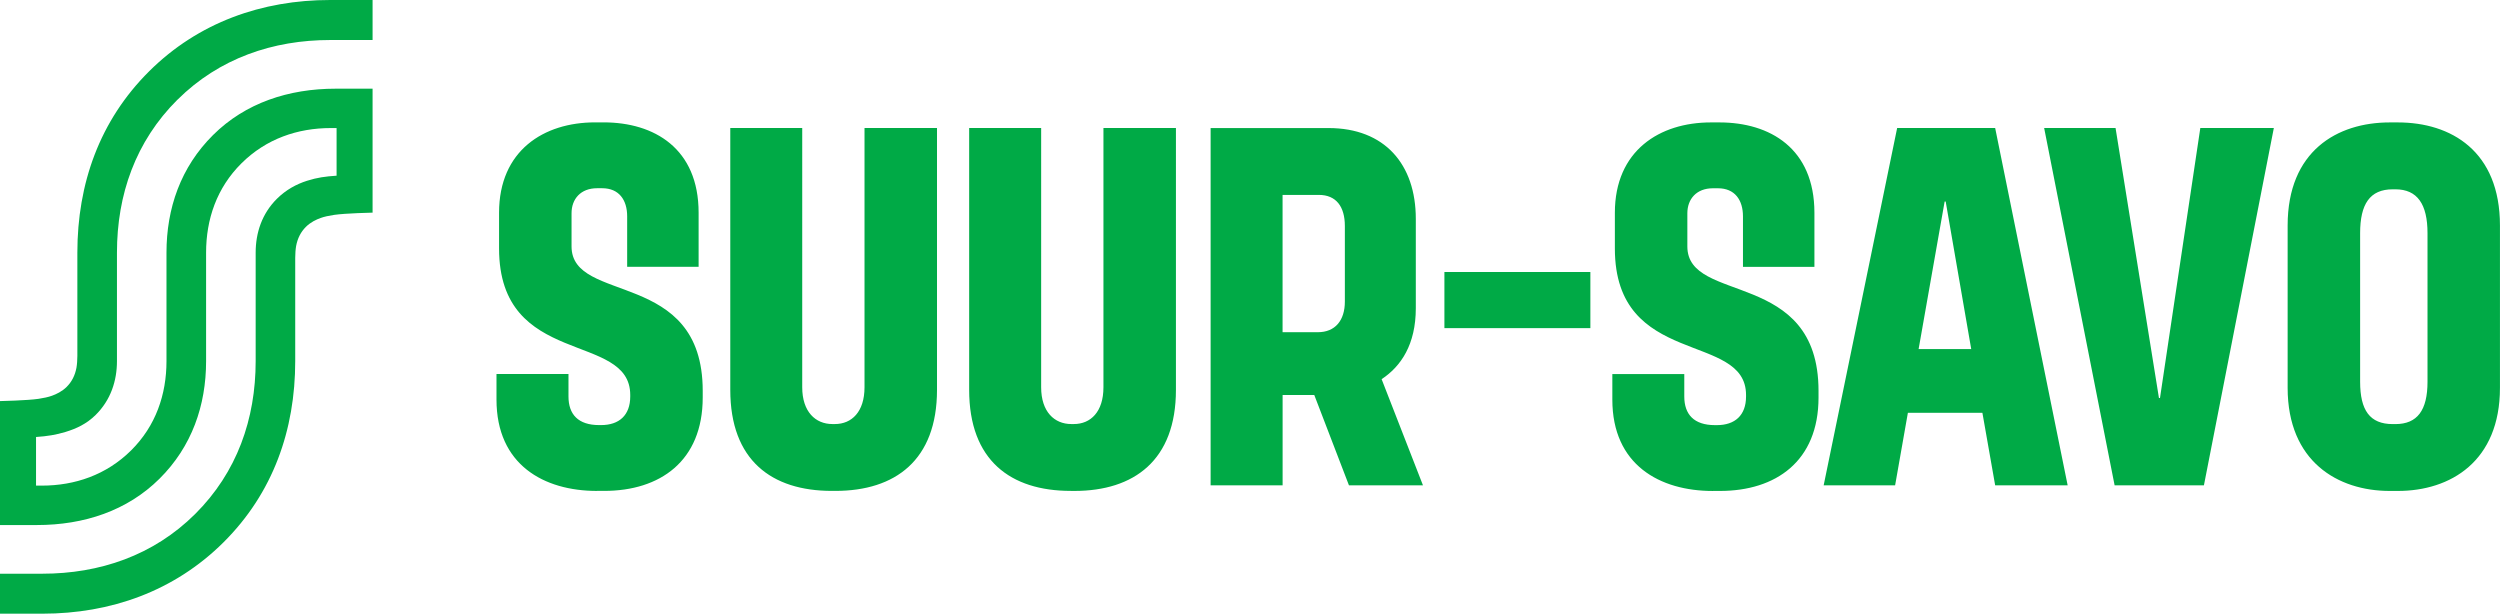 <?xml version="1.0" encoding="UTF-8"?><svg id="a" xmlns="http://www.w3.org/2000/svg" xmlns:xlink="http://www.w3.org/1999/xlink" viewBox="0 0 554.24 136.06"><defs><style>.c{fill:none;}.d{fill:#00aa46;}.e{clip-path:url(#b);}</style><clipPath id="b"><rect class="c" width="554.24" height="136.06"/></clipPath></defs><g class="e"><path class="d" d="m39.35,22.1c9.26-9.2,21.2-13.23,33.87-13.23h9.38V0h-9.42C58.12,0,43.97,4.95,33.05,15.82c-10.99,10.94-15.9,24.92-15.9,40.19v22.9c0,.84-.07,1.9-.2,2.62-.32,1.71-1.03,3.1-2.18,4.25-1.03,1.02-2.29,1.61-3.24,1.95-.82.3-1.87.52-3,.69C6.05,88.79,0,88.92,0,88.92v27.48h8.19c10.43,0,20.02-3.16,27.18-10.28,7.17-7.12,10.32-16.24,10.32-26.07v-24.05c0-7.41,2.37-14.36,7.84-19.79,5.5-5.46,12.48-7.82,19.81-7.82h1.28v10.56c-2.5.17-4.25.4-6.53,1.12-2.4.76-4.68,2.01-6.68,3.98-3.34,3.31-4.73,7.56-4.73,11.95v24.05c0,12.85-4.13,24.67-13.42,33.91-9.25,9.2-21.2,13.23-33.87,13.23H0v8.86h9.42c15.06,0,29.2-4.95,40.13-15.82,10.99-10.93,15.9-24.92,15.9-40.18v-22.9c0-.84.07-1.9.2-2.62.32-1.71,1.03-3.1,2.18-4.25,1.03-1.02,2.29-1.61,3.24-1.95.82-.3,1.87-.52,3-.69,2.49-.37,8.53-.5,8.53-.5v-27.48h-8.19c-10.43,0-20.02,3.16-27.18,10.28-7.17,7.12-10.32,16.24-10.32,26.07v24.05c0,7.41-2.37,14.36-7.84,19.79-5.5,5.45-12.48,7.81-19.8,7.81h-1.28v-10.78c2.51-.17,4.41-.48,6.53-1.12,2.41-.73,4.68-1.79,6.68-3.76,3.35-3.31,4.73-7.56,4.73-11.95v-24.05c0-12.85,4.13-24.67,13.42-33.91"/><path class="d" d="m531.04,94.02h-.57c-5.09,0-7.24-3.06-7.24-9.39v-32.93c0-6.45,2.15-9.73,7.24-9.73h.57c4.87,0,7.13,3.28,7.13,9.73v32.93c0,6.34-2.26,9.39-7.13,9.39m-1.25,14.82h1.81c11.66,0,22.63-6.56,22.63-22.86v-35.98c0-16.52-10.86-22.86-22.63-22.86h-1.81c-11.65,0-22.63,6.34-22.63,22.86v35.98c0,16.3,11.09,22.86,22.63,22.86m-76.61-80.46l15.62,79.21h19.8l15.5-79.21h-16.3l-8.94,59.86h-.23l-9.62-59.86h-15.84Zm-16.18,49h-11.65l5.77-32.7h.23l5.66,32.7Zm-16.41-49l-16.29,79.21h15.84l2.83-16.07h16.52l2.83,16.07h16.07l-16.07-79.21h-21.73Zm-40.85,80.46h1.58c12.34,0,21.84-6.56,21.84-20.71v-1.47c0-27.16-29.08-19.12-29.08-32.02v-7.36c0-3.17,2.04-5.54,5.66-5.54h1.13c3.73,0,5.54,2.6,5.54,6.22v11.2h15.84v-11.99c0-14.26-9.85-20.03-21.05-20.03h-1.92c-11.32,0-21.27,6.22-21.27,20.03v7.92c0,26.59,29.08,18.33,29.08,32.48v.34c0,4.19-2.49,6.34-6.45,6.34h-.45c-4.64,0-6.79-2.38-6.79-6.34v-4.98h-15.95v5.66c0,14.48,10.52,20.26,22.29,20.26m-59.52-36.1h32.36v-12.45h-32.36v12.45Zm-35.87-29.54h8.03c3.85,0,5.77,2.6,5.77,6.9v16.75c0,4.19-2.15,6.79-6,6.79h-7.81v-30.44Zm31.12,64.39l-9.17-23.54c4.3-2.83,7.58-7.7,7.58-15.73v-19.8c0-12.11-6.9-20.14-19.35-20.14h-26.14v79.21h15.96v-20.03h7.02l7.69,20.03h16.41Zm-78.08,1.24h.79c13.24,0,22.52-6.79,22.52-22.4V28.38h-16.07v57.48c0,5.43-2.83,8.15-6.56,8.15h-.57c-3.74,0-6.68-2.72-6.68-8.15V28.38h-15.96v58.05c0,15.62,9.17,22.4,22.52,22.4m-52.96,0h.79c13.24,0,22.52-6.79,22.52-22.4V28.38h-16.07v57.48c0,5.43-2.83,8.15-6.56,8.15h-.57c-3.73,0-6.68-2.72-6.68-8.15V28.38h-15.95v58.05c0,15.62,9.17,22.4,22.52,22.4m-52.05,0h1.58c12.33,0,21.84-6.56,21.84-20.71v-1.47c0-27.16-29.08-19.12-29.08-32.02v-7.36c0-3.17,2.04-5.54,5.66-5.54h1.13c3.73,0,5.54,2.6,5.54,6.22v11.2h15.84v-11.99c0-14.26-9.85-20.03-21.05-20.03h-1.92c-11.32,0-21.27,6.22-21.27,20.03v7.92c0,26.59,29.08,18.33,29.08,32.48v.34c0,4.19-2.49,6.34-6.45,6.34h-.45c-4.64,0-6.79-2.38-6.79-6.34v-4.98h-15.96v5.66c0,14.48,10.52,20.26,22.29,20.26"/></g></svg>